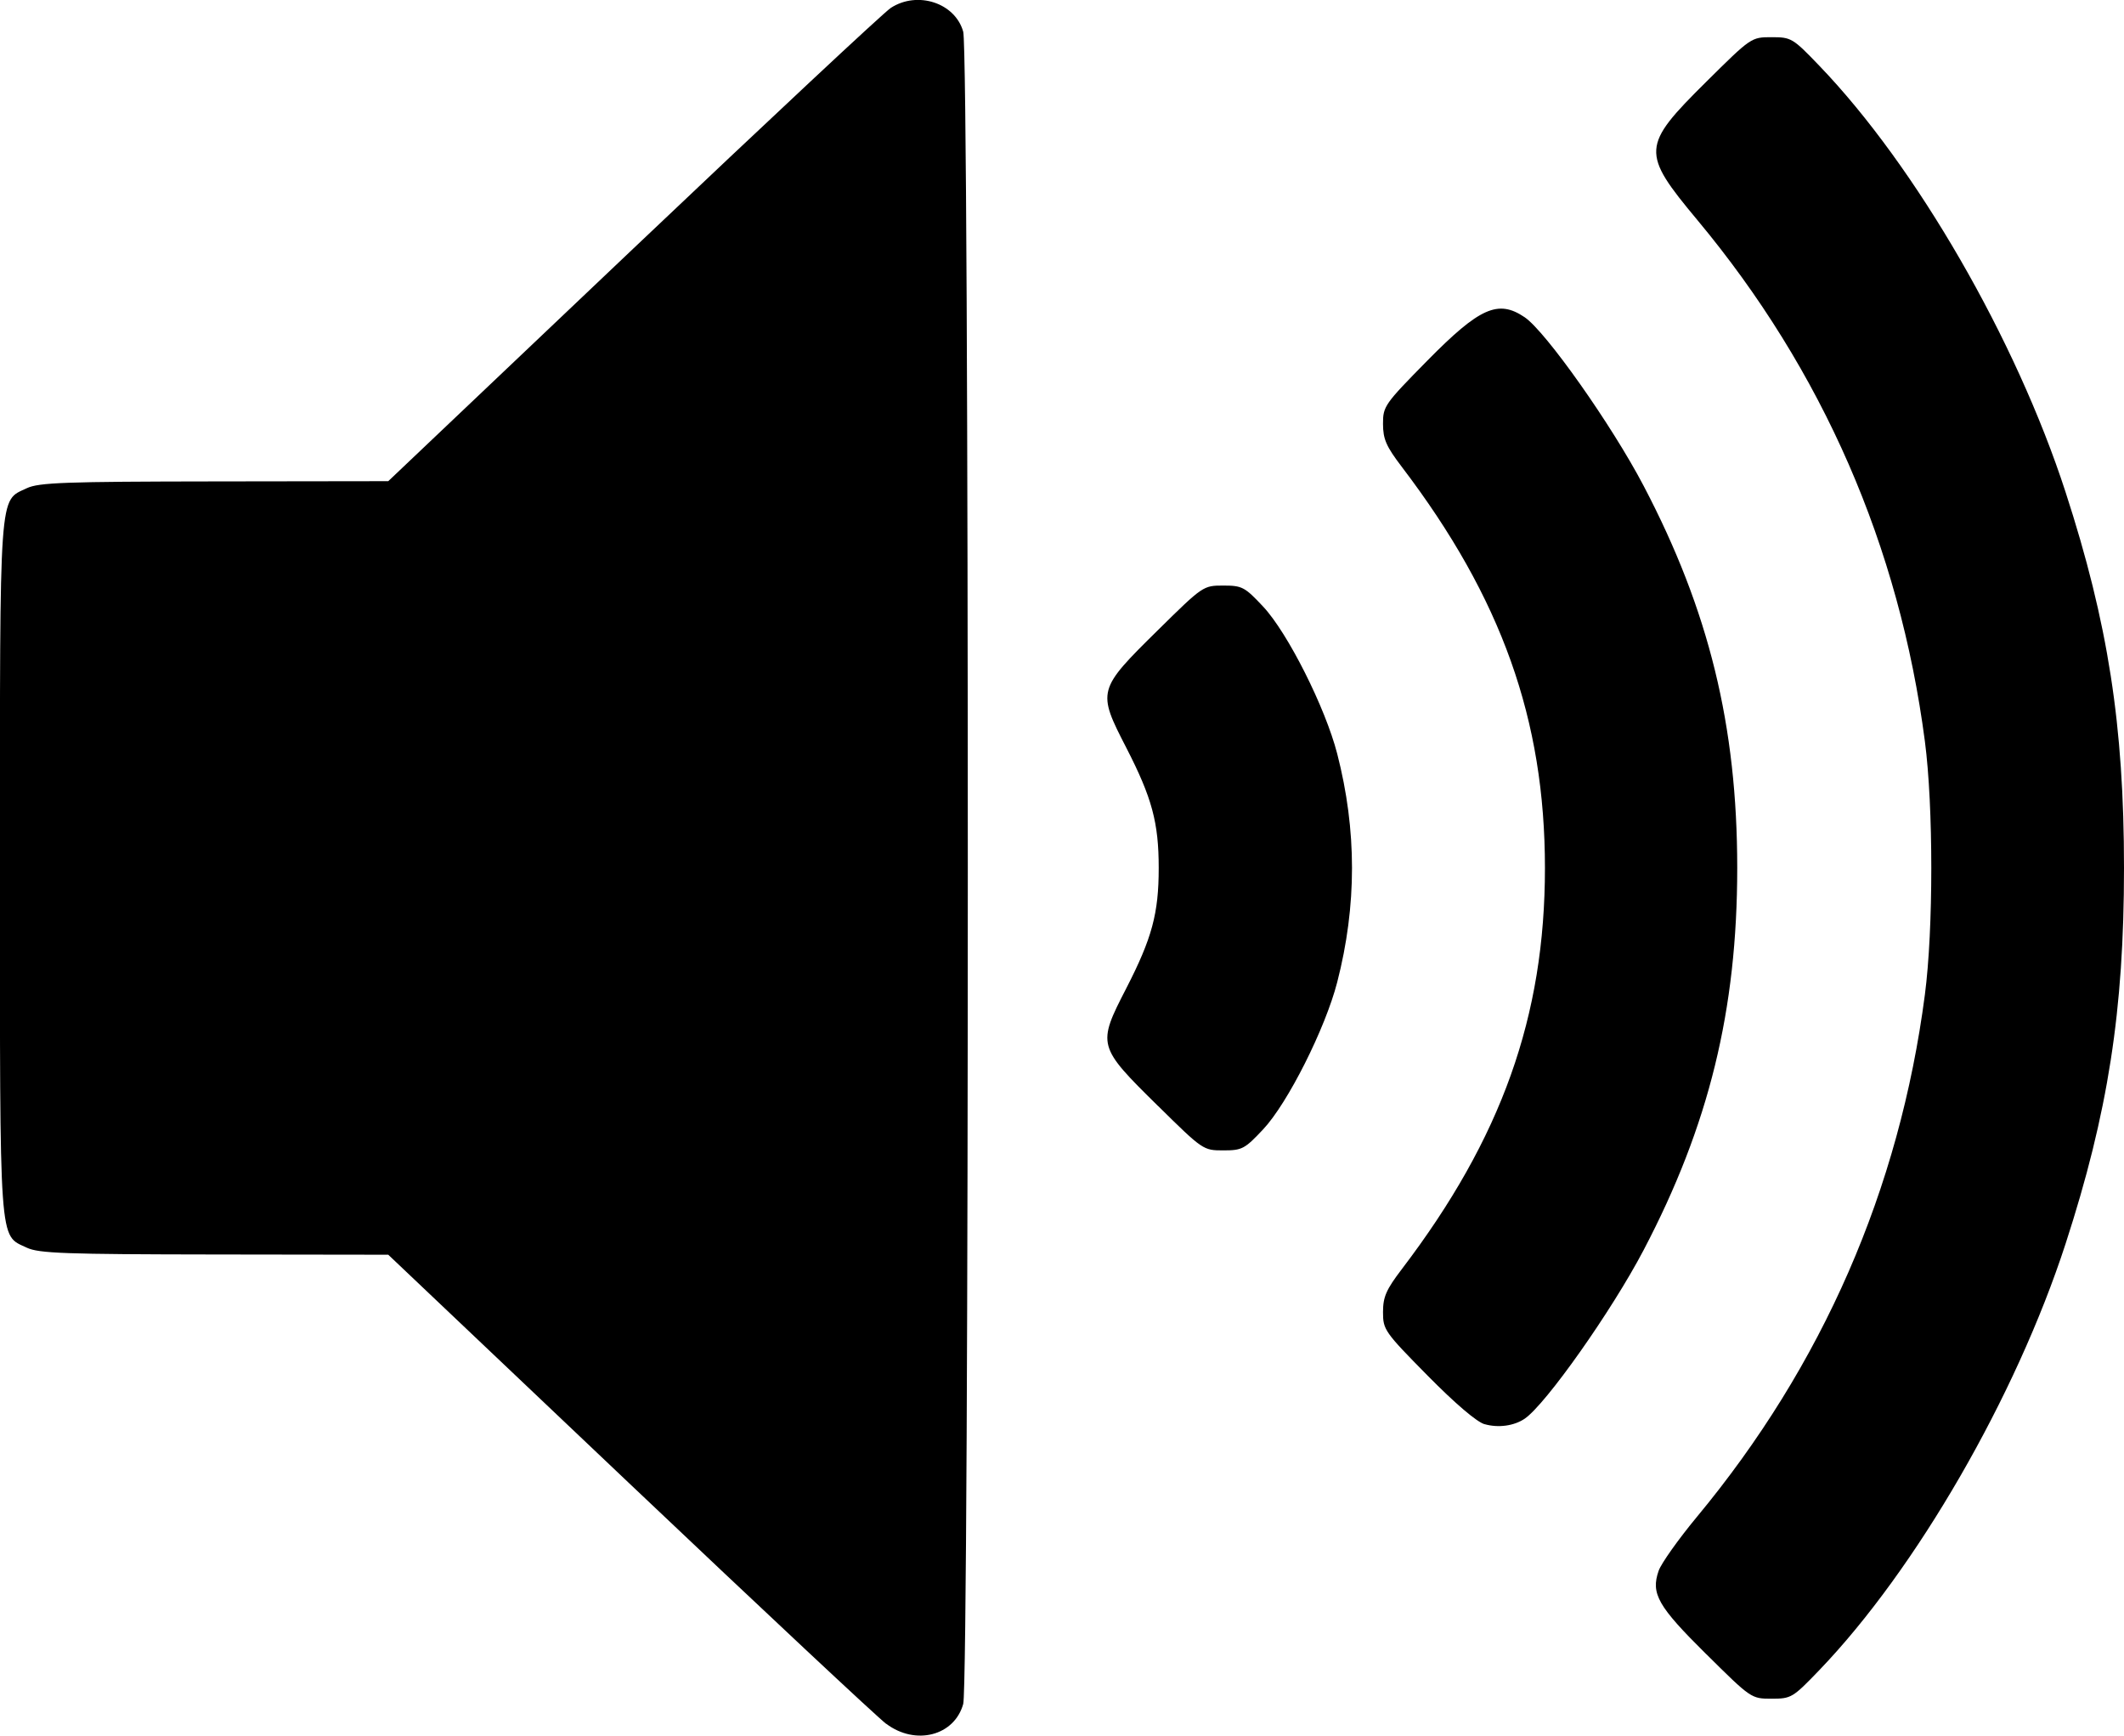 <?xml version="1.0" encoding="UTF-8" standalone="no"?>
<!-- Created with Inkscape (http://www.inkscape.org/) -->

<svg
   width="35.756mm"
   height="29.214mm"
   viewBox="0 0 35.756 29.214"
   version="1.1"
   id="svg1"
   xml:space="preserve"
   xmlns="http://www.w3.org/2000/svg"
   xmlns:svg="http://www.w3.org/2000/svg"><defs
     id="defs1" /><g
     id="layer1"
     transform="translate(-50.631,-54.107)"><path
       style="fill:#000000;stroke-width:0.27"
       d="m 65.55,83.123 c -0.15,-0.113 -2.097,-1.936 -4.328,-4.051 l -4.055,-3.846 -2.926,-0.004 c -2.514,-0.003 -2.958,-0.019 -3.158,-0.114 -0.473,-0.224 -0.453,0.058 -0.453,-6.392 0,-6.449 -0.02,-6.167 0.453,-6.392 0.2,-0.095 0.644,-0.111 3.158,-0.114 l 2.926,-0.004 4.125,-3.915 c 2.269,-2.153 4.219,-3.976 4.335,-4.051 0.45,-0.292 1.084,-0.084 1.219,0.401 0.103,0.372 0.103,27.775 0,28.147 -0.149,0.536 -0.803,0.704 -1.296,0.333 z m 13.803,-1.175 c -0.813,-0.805 -0.934,-1.017 -0.8,-1.402 0.043,-0.124 0.333,-0.532 0.643,-0.906 2.117,-2.551 3.411,-5.513 3.839,-8.791 0.144,-1.099 0.144,-3.166 0,-4.265 -0.429,-3.281 -1.721,-6.242 -3.829,-8.772 -0.952,-1.142 -0.945,-1.244 0.147,-2.327 0.757,-0.75 0.759,-0.752 1.101,-0.752 0.332,0 0.357,0.015 0.805,0.482 1.628,1.693 3.309,4.603 4.144,7.174 0.715,2.2 0.984,3.927 0.984,6.327 0,2.4 -0.269,4.127 -0.984,6.327 -0.836,2.571 -2.517,5.48 -4.144,7.174 -0.449,0.467 -0.473,0.482 -0.805,0.482 -0.342,0 -0.344,-0.002 -1.101,-0.752 z m -3.73,-3.869 c -0.131,-0.037 -0.498,-0.35 -0.961,-0.82 -0.725,-0.735 -0.749,-0.771 -0.749,-1.068 5.4e-4,-0.257 0.053,-0.377 0.32,-0.727 1.675,-2.2 2.406,-4.249 2.406,-6.747 0,-2.497 -0.731,-4.546 -2.406,-6.747 -0.267,-0.35 -0.319,-0.47 -0.32,-0.727 -8.09e-4,-0.297 0.024,-0.333 0.747,-1.067 0.881,-0.894 1.191,-1.032 1.638,-0.729 0.355,0.241 1.466,1.814 2.002,2.837 1.1,2.097 1.576,4.04 1.576,6.432 0,2.392 -0.476,4.335 -1.576,6.432 -0.536,1.022 -1.646,2.595 -2.002,2.838 -0.178,0.121 -0.444,0.158 -0.675,0.092 z m -5.498,-5.357 c -1.021,-1.006 -1.026,-1.024 -0.534,-1.98 0.434,-0.845 0.546,-1.261 0.546,-2.025 0,-0.764 -0.112,-1.18 -0.546,-2.025 -0.492,-0.956 -0.487,-0.974 0.534,-1.98 0.756,-0.745 0.762,-0.749 1.099,-0.749 0.317,0 0.361,0.023 0.671,0.354 0.413,0.44 1.047,1.7 1.247,2.477 0.332,1.289 0.332,2.556 0,3.845 -0.2,0.778 -0.834,2.038 -1.247,2.477 -0.311,0.331 -0.354,0.354 -0.671,0.354 -0.337,0 -0.343,-0.004 -1.099,-0.749 z"
       id="path1" /></g></svg>
